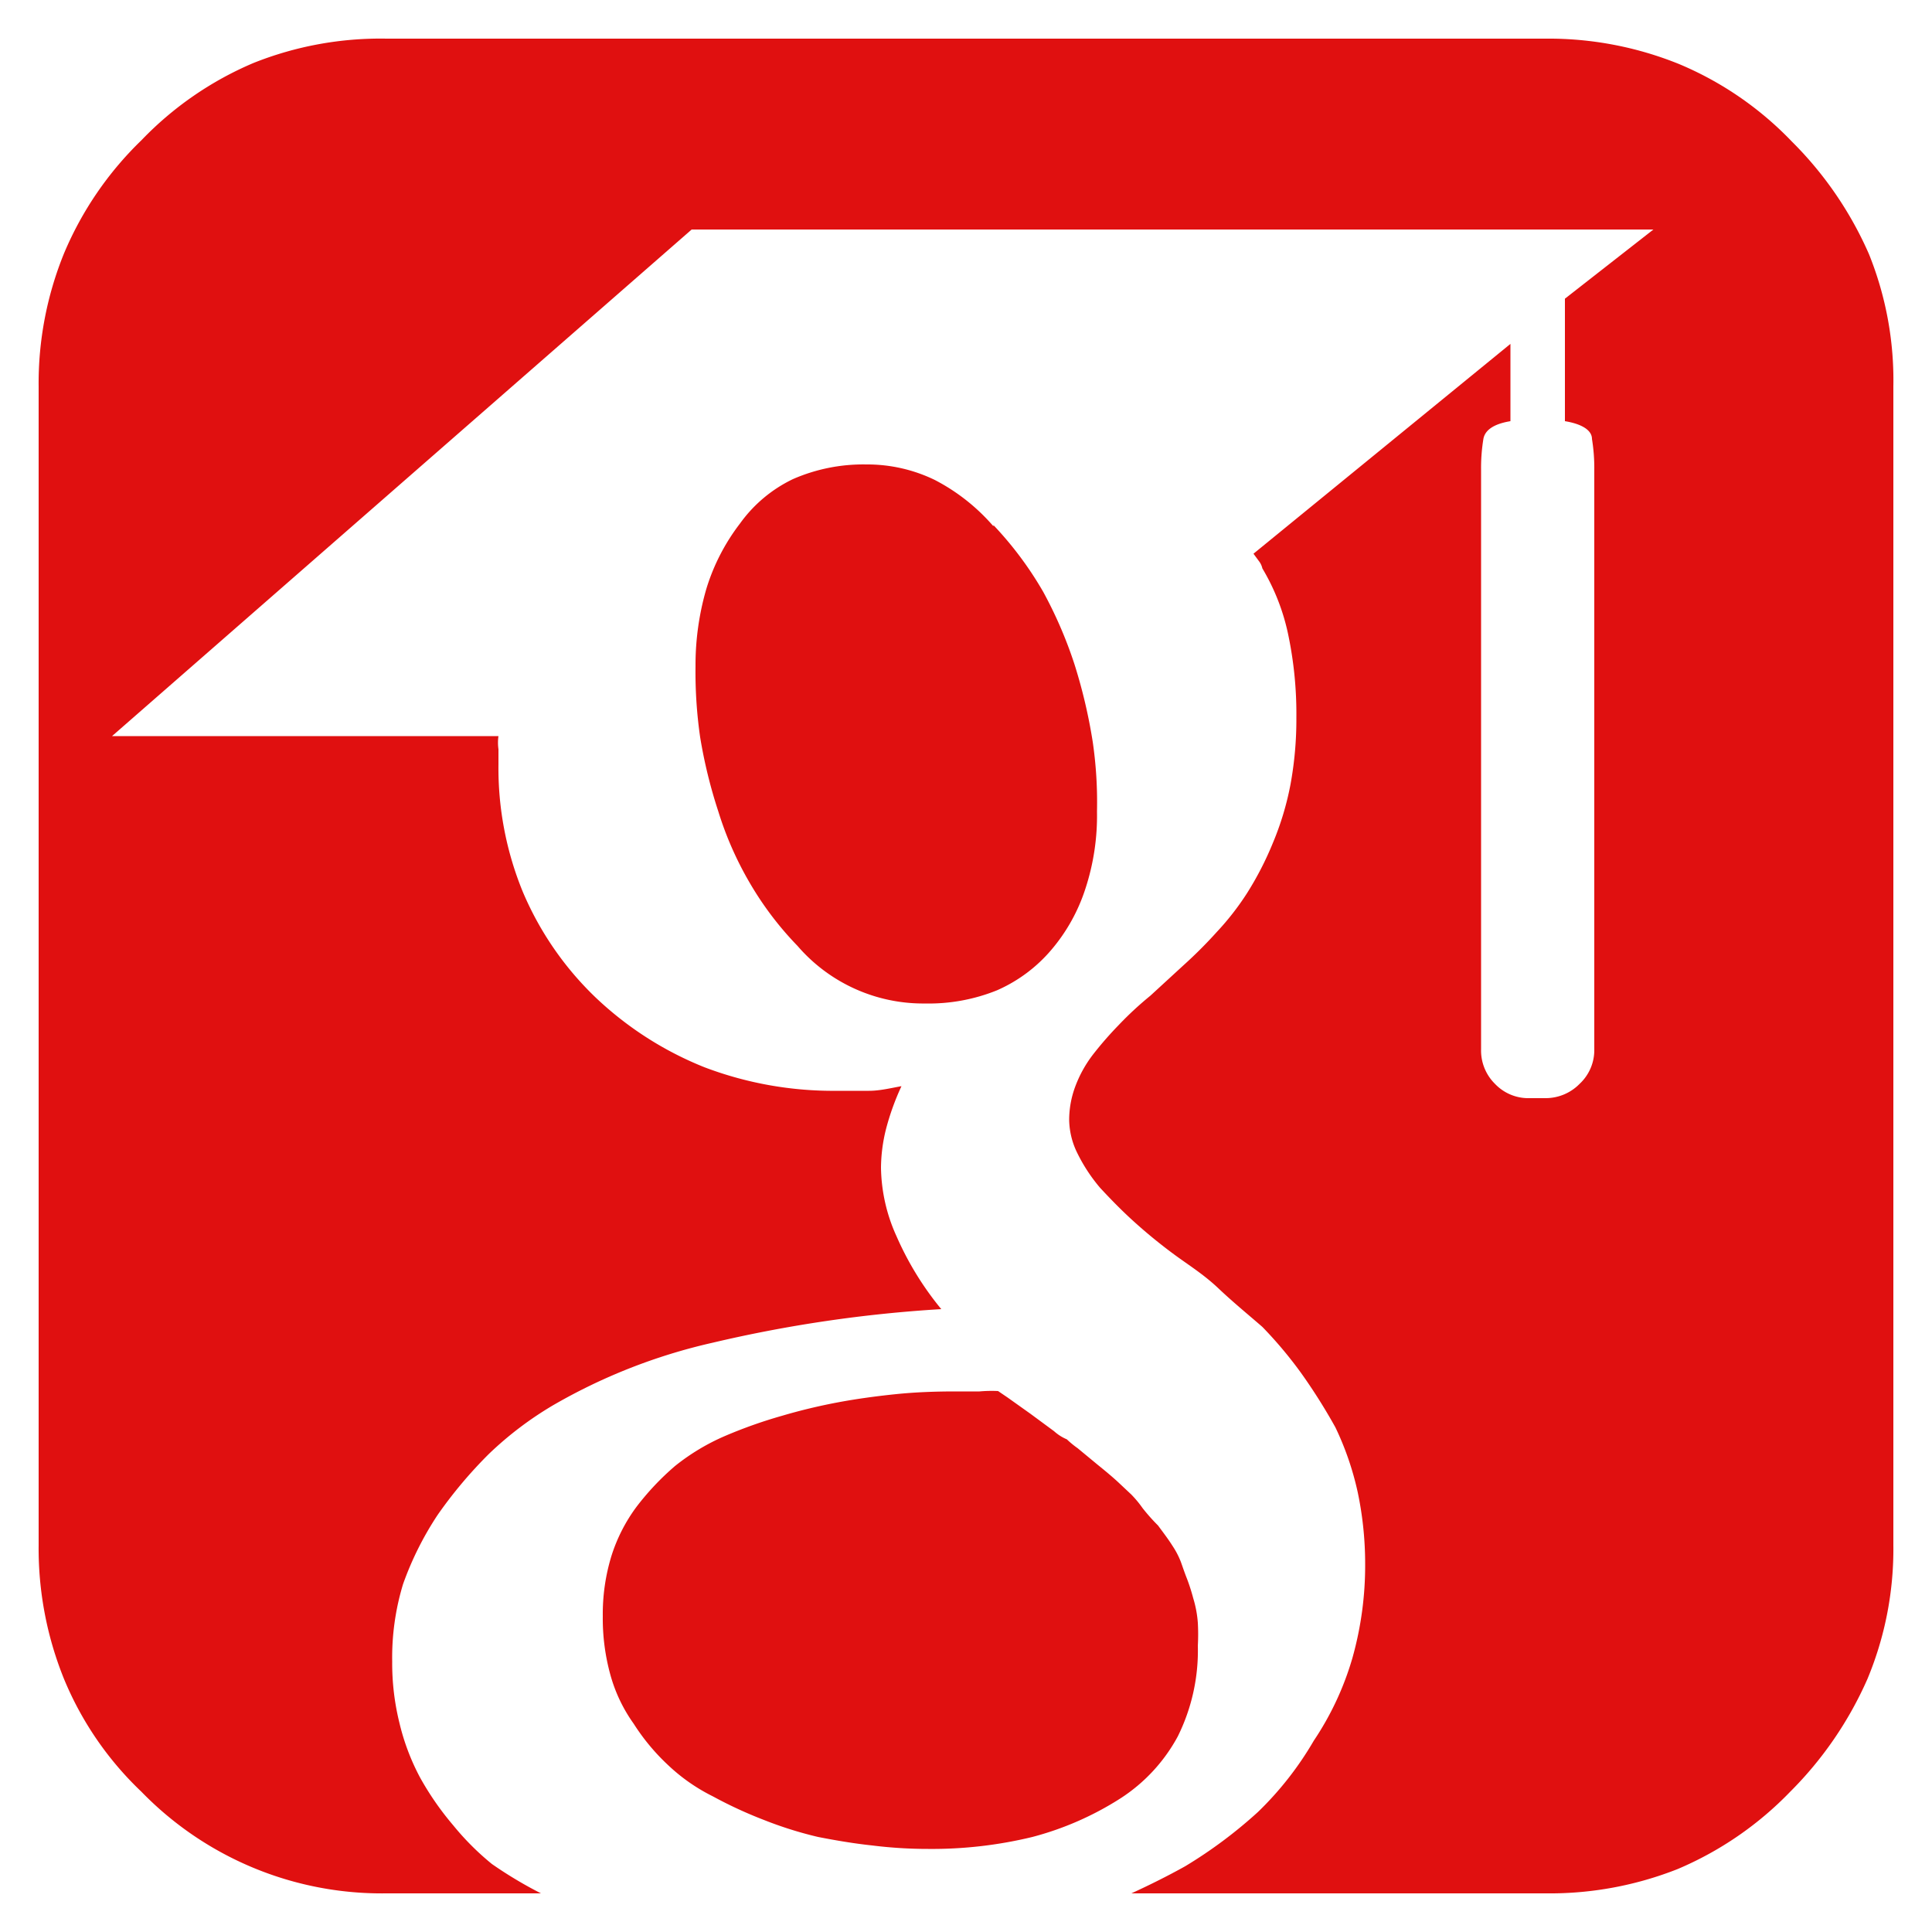 <svg id="Layer_1" data-name="Layer 1" xmlns="http://www.w3.org/2000/svg" viewBox="0 0 50 50"><defs><style>.cls-1{fill:#e01010;}</style></defs><title>scholar</title><path class="cls-1" d="M10,49a8.67,8.67,0,0,1-6.34-2.63,8.5,8.5,0,0,1-2-2.91A9,9,0,0,1,1,40V10a8.91,8.91,0,0,1,.66-3.45,8.83,8.83,0,0,1,2-2.92,8.74,8.74,0,0,1,2.9-2A8.86,8.86,0,0,1,10,1H40a9,9,0,0,1,3.46.66,8.68,8.68,0,0,1,2.91,2,9.44,9.44,0,0,1,2,2.92A8.73,8.73,0,0,1,49,10V40a8.73,8.73,0,0,1-.67,3.45,9.56,9.56,0,0,1-2,2.92,8.83,8.83,0,0,1-2.91,2A9,9,0,0,1,40,49H29.28c.48-.22.94-.45,1.39-.7a11.91,11.91,0,0,0,1.89-1.41A8.5,8.5,0,0,0,34,45.05a7.66,7.66,0,0,0,1-2.14,8.84,8.84,0,0,0,.33-2.45,9,9,0,0,0-.19-1.83,7.67,7.67,0,0,0-.58-1.69,14.78,14.78,0,0,0-.89-1.41,10.8,10.8,0,0,0-1-1.19c-.38-.33-.76-.64-1.14-1s-.77-.6-1.15-.88a13.42,13.42,0,0,1-1.05-.86c-.32-.29-.6-.58-.86-.86a4.32,4.32,0,0,1-.59-.9,2,2,0,0,1-.21-.86,2.48,2.48,0,0,1,.15-.84,3.18,3.18,0,0,1,.46-.84,9.21,9.21,0,0,1,.67-.77,8.76,8.76,0,0,1,.82-.76l.86-.79a11.63,11.63,0,0,0,.86-.86,7,7,0,0,0,.78-1,8.3,8.3,0,0,0,.67-1.3,7.55,7.55,0,0,0,.46-1.53,9.33,9.33,0,0,0,.15-1.72,10,10,0,0,0-.21-2.14,5.56,5.56,0,0,0-.67-1.72.48.48,0,0,0-.09-.19l-.14-.19,6.65-5.43v2c-.43.07-.66.23-.7.46a4.66,4.66,0,0,0-.06.8v15a1.21,1.21,0,0,0,.36.89,1.19,1.19,0,0,0,.9.37H40a1.23,1.23,0,0,0,.88-.37,1.19,1.19,0,0,0,.38-.89v-15a4.66,4.66,0,0,0-.06-.8c0-.23-.27-.39-.7-.46V7.73l2.29-1.79H17.9l-15,13.11h10a1.22,1.22,0,0,0,0,.34v.39a8.44,8.44,0,0,0,.63,3.3,8.22,8.22,0,0,0,1.89,2.74,8.86,8.86,0,0,0,2.81,1.8,9.38,9.38,0,0,0,3.42.61c.28,0,.56,0,.84,0s.56-.07.84-.12a6.53,6.53,0,0,0-.4,1.11,4.23,4.23,0,0,0-.13,1,4.42,4.42,0,0,0,.4,1.77,8,8,0,0,0,1.16,1.89,34.85,34.85,0,0,0-5.92.87,14.69,14.69,0,0,0-4.13,1.62,9,9,0,0,0-1.66,1.26,11.56,11.56,0,0,0-1.32,1.57A8.21,8.21,0,0,0,10.43,41,6.53,6.53,0,0,0,10.15,43a6.43,6.43,0,0,0,.19,1.6A5.87,5.87,0,0,0,10.87,46a7.56,7.56,0,0,0,.86,1.24,6.93,6.93,0,0,0,1,1A10.83,10.83,0,0,0,14,49ZM25.83,36l.25.17.59.42.61.45a1.17,1.17,0,0,0,.33.21,2.42,2.42,0,0,0,.28.23l.52.43c.21.17.39.32.54.46l.33.31a2.83,2.83,0,0,1,.29.35,5,5,0,0,0,.4.45c.14.19.27.36.37.52a2.15,2.15,0,0,1,.22.42c.05.14.1.29.16.44a4.92,4.92,0,0,1,.16.5A2.87,2.87,0,0,1,31,42a5.41,5.41,0,0,1,0,.59,5,5,0,0,1-.52,2.35A4.39,4.39,0,0,1,29,46.54a8,8,0,0,1-2.28,1,11,11,0,0,1-2.7.31,11.64,11.64,0,0,1-1.45-.09c-.47-.05-.94-.13-1.4-.22a10,10,0,0,1-1.4-.44,11.1,11.1,0,0,1-1.32-.61,4.75,4.75,0,0,1-1.15-.8,5.5,5.5,0,0,1-.9-1.08,4,4,0,0,1-.61-1.29,5.48,5.48,0,0,1-.19-1.49,5.14,5.14,0,0,1,.22-1.55A4.3,4.3,0,0,1,16.47,39a6.88,6.88,0,0,1,1-1.06,5.61,5.61,0,0,1,1.3-.78,12.29,12.29,0,0,1,1.47-.52,14.76,14.76,0,0,1,1.46-.35c.48-.09,1-.16,1.49-.21s1-.07,1.53-.07l.63,0A3.58,3.58,0,0,1,25.83,36Zm-.12-22.41A9.12,9.12,0,0,1,27,15.32a11.11,11.11,0,0,1,.81,1.88,13.68,13.68,0,0,1,.47,2A10.79,10.79,0,0,1,28.39,21a6.06,6.06,0,0,1-.3,2,4.63,4.63,0,0,1-.88,1.58,3.89,3.89,0,0,1-1.41,1.05,4.71,4.71,0,0,1-1.86.34,4.29,4.29,0,0,1-3.3-1.49,8.45,8.45,0,0,1-1.23-1.62A8.8,8.8,0,0,1,18.59,21a12.77,12.77,0,0,1-.47-1.92A11.8,11.8,0,0,1,18,17.24a7.05,7.05,0,0,1,.28-2,5.32,5.32,0,0,1,.87-1.69,3.6,3.6,0,0,1,1.37-1.15,4.54,4.54,0,0,1,1.9-.38,4,4,0,0,1,1.77.4A5.11,5.11,0,0,1,25.71,13.62Z"/></svg>